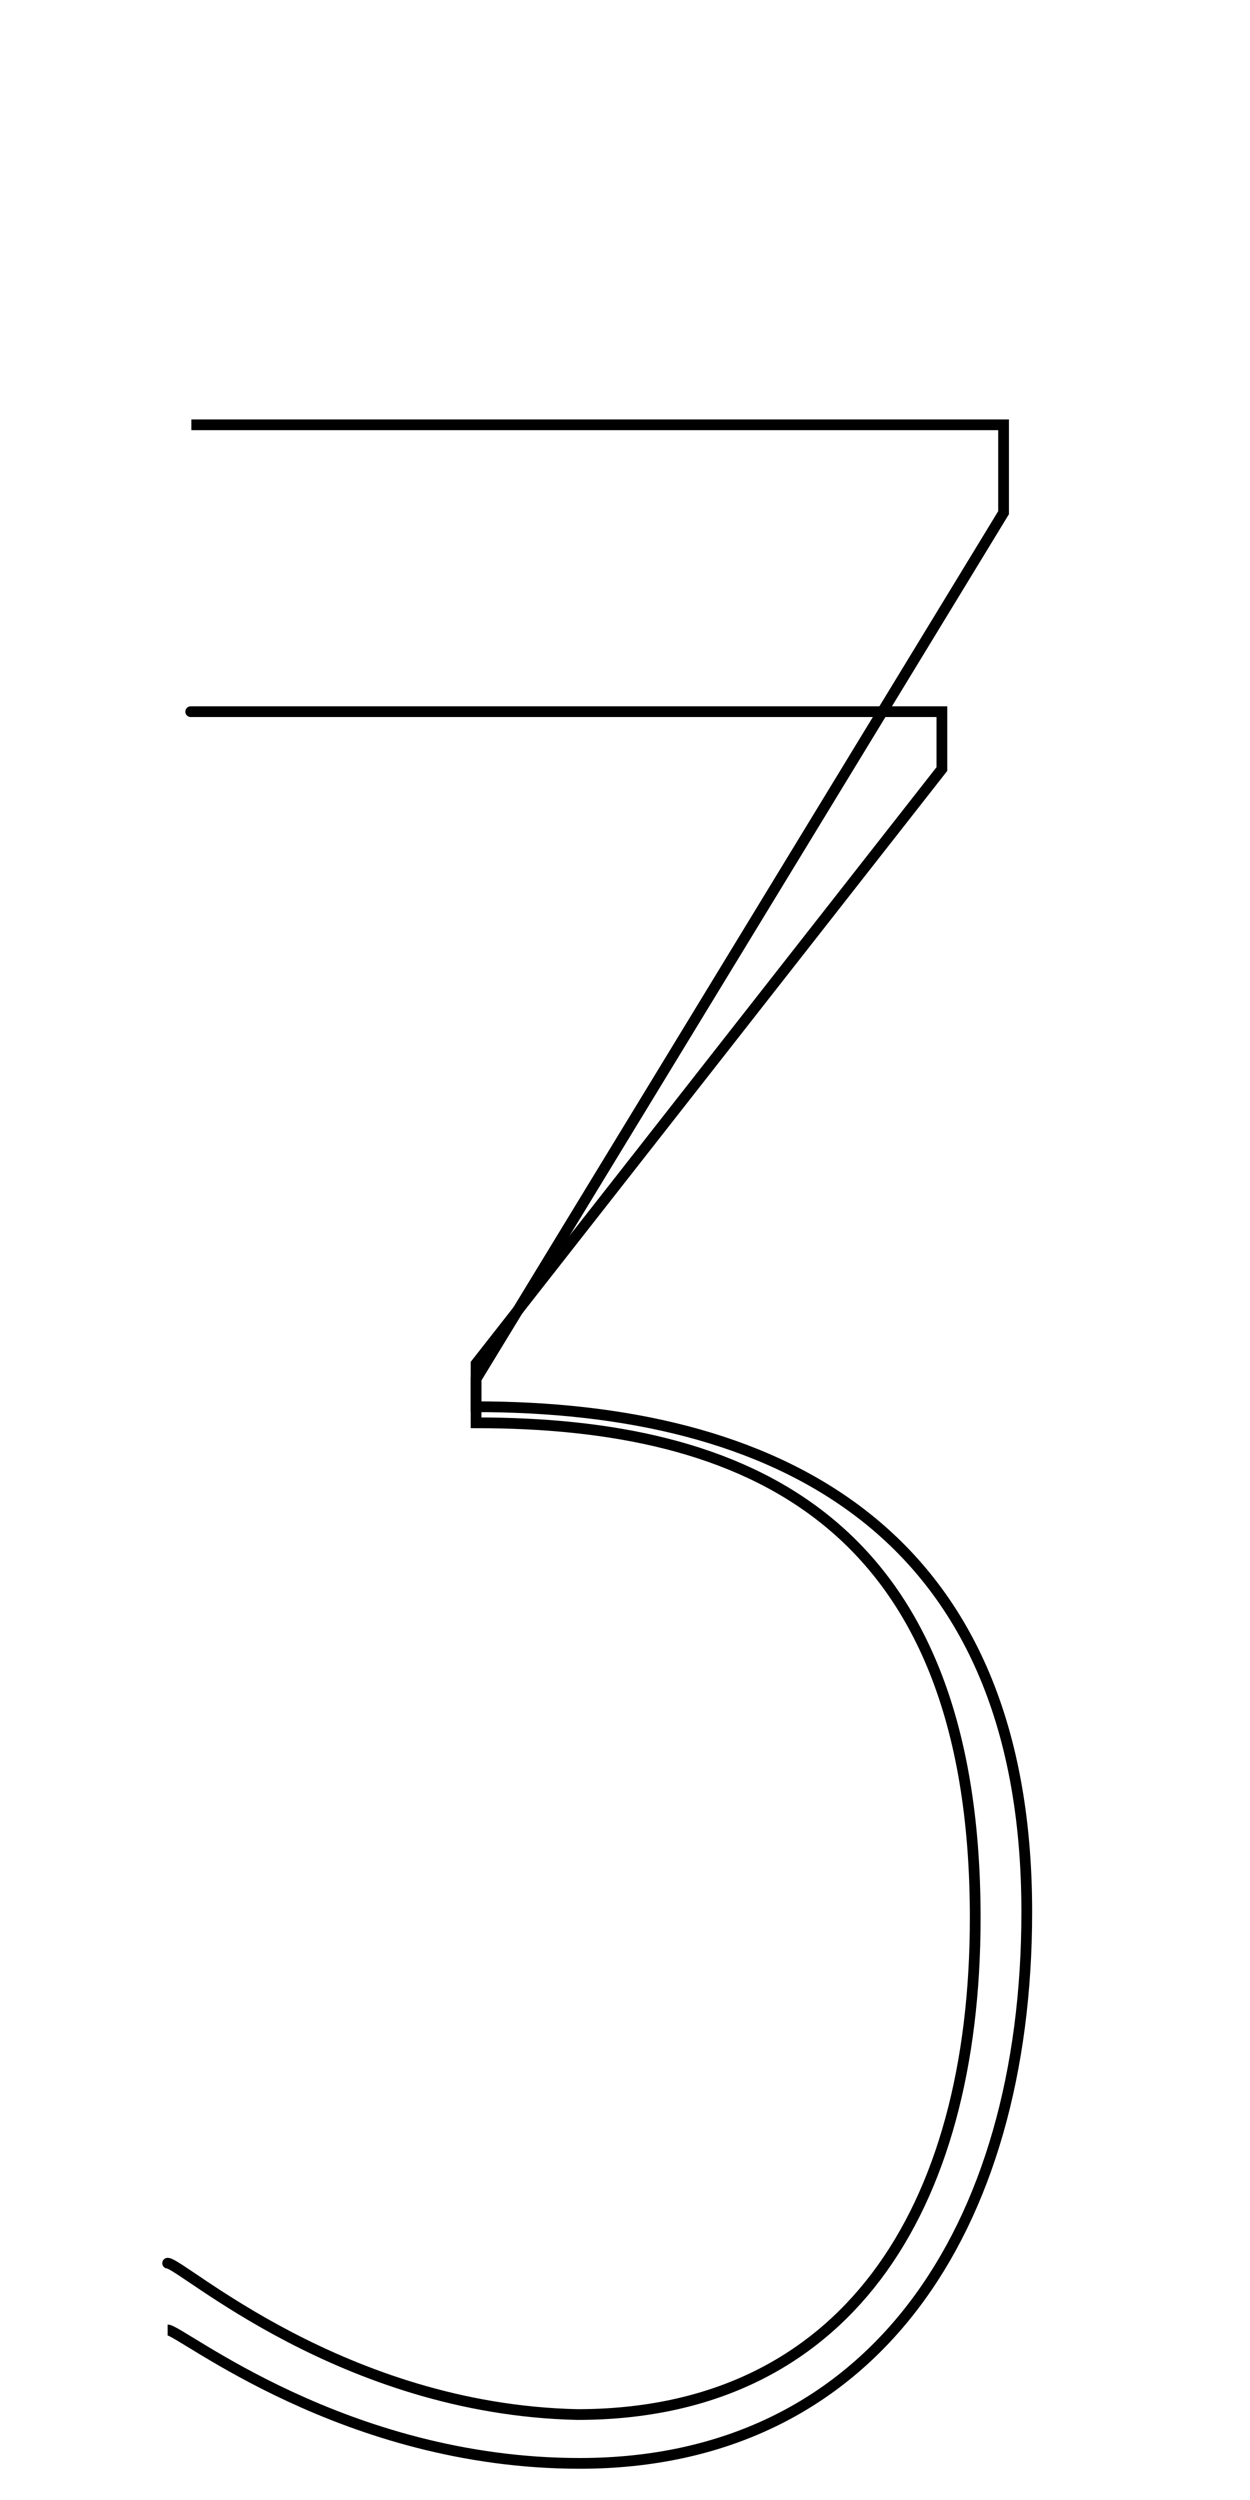 <!--?xml version="1.0" encoding="UTF-8" standalone="no"?-->
<svg xmlns:dc="http://purl.org/dc/elements/1.1/" xmlns:cc="http://creativecommons.org/ns#" xmlns:rdf="http://www.w3.org/1999/02/22-rdf-syntax-ns#" xmlns:svg="http://www.w3.org/2000/svg" xmlns="http://www.w3.org/2000/svg" xmlns:sodipodi="http://sodipodi.sourceforge.net/DTD/sodipodi-0.dtd" xmlns:inkscape="http://www.inkscape.org/namespaces/inkscape" version="1.1" viewBox="0 -288 1024 2048" id="svg6" sodipodi:docname="three.svg" width="1024" height="2048" inkscape:version="0.92.0 r">
  <defs id="defs10"></defs>
  <sodipodi:namedview pagecolor="#ffffff" bordercolor="#666666" borderopacity="1" objecttolerance="10" gridtolerance="10" guidetolerance="10" inkscape:pageopacity="0" inkscape:pageshadow="2" inkscape:window-width="1364" inkscape:window-height="730" id="namedview8" showgrid="false" inkscape:zoom="0.17467247" inkscape:cx="952.11886" inkscape:cy="682.76918" inkscape:window-x="0" inkscape:window-y="18" inkscape:window-maximized="0" inkscape:current-layer="svg6" inkscape:measure-start="148.403,112.827" inkscape:measure-end="148.403,207.358" showguides="true" inkscape:guide-bbox="true">
    <sodipodi:guide position="845.511,411.803" orientation="1,0" id="guide4527" inkscape:locked="false"></sodipodi:guide>
    <sodipodi:guide position="137.328,1138.224" orientation="1,0" id="guide4520" inkscape:locked="false"></sodipodi:guide>
    <sodipodi:guide position="505.188,1241.524" orientation="1,0" id="guide4524" inkscape:locked="false"></sodipodi:guide>
    <sodipodi:guide position="2685.025,1156.45" orientation="0,1" id="guide4526" inkscape:locked="false"></sodipodi:guide>
  </sodipodi:namedview>
  <g inkscape:groupmode="layer" id="layer3" inkscape:label="trace" style="display:inline">
    <path sodipodi:nodetypes="cccccccc" inkscape:connector-curvature="0" id="path5236-7-72-2-3" d="m 156.756,060 h 665.366 v 72 L 390,841.643 v 22.759 c 240.87,0 451.136,96.463 451.136,413.88 0,260.257 -126.932,451.718 -366.181,451.718 -193.195,0 -327.071,-109.331 -337.626,-109.331" style="display: inline; fill: none; fill-rule: evenodd; stroke: rgb(0, 0, 0); stroke-width: 8.8; stroke-linecap: butt; stroke-linejoin: miter; stroke-miterlimit: 4; stroke-dasharray: none; stroke-opacity: 1;" class="ext"></path>
    <path style="fill: none; fill-rule: evenodd; stroke: rgb(0, 0, 0); stroke-width: 8.8; stroke-linecap: round; stroke-linejoin: miter; stroke-miterlimit: 4; stroke-dasharray: none; stroke-opacity: 1;" d="m 156.229,295 h 615.366 v 47 L 390,829.149 v 48.408 c 217.679,0 408.905,76.434 408.905,405.541 0,240.572 -107.37,406.902 -325.999,406.902 -192.804,-4.319 -324.318,-123.986 -335.578,-123.986" id="path132" inkscape:connector-curvature="0" sodipodi:nodetypes="cccccccc" class="int"></path>
  </g>
</svg>
